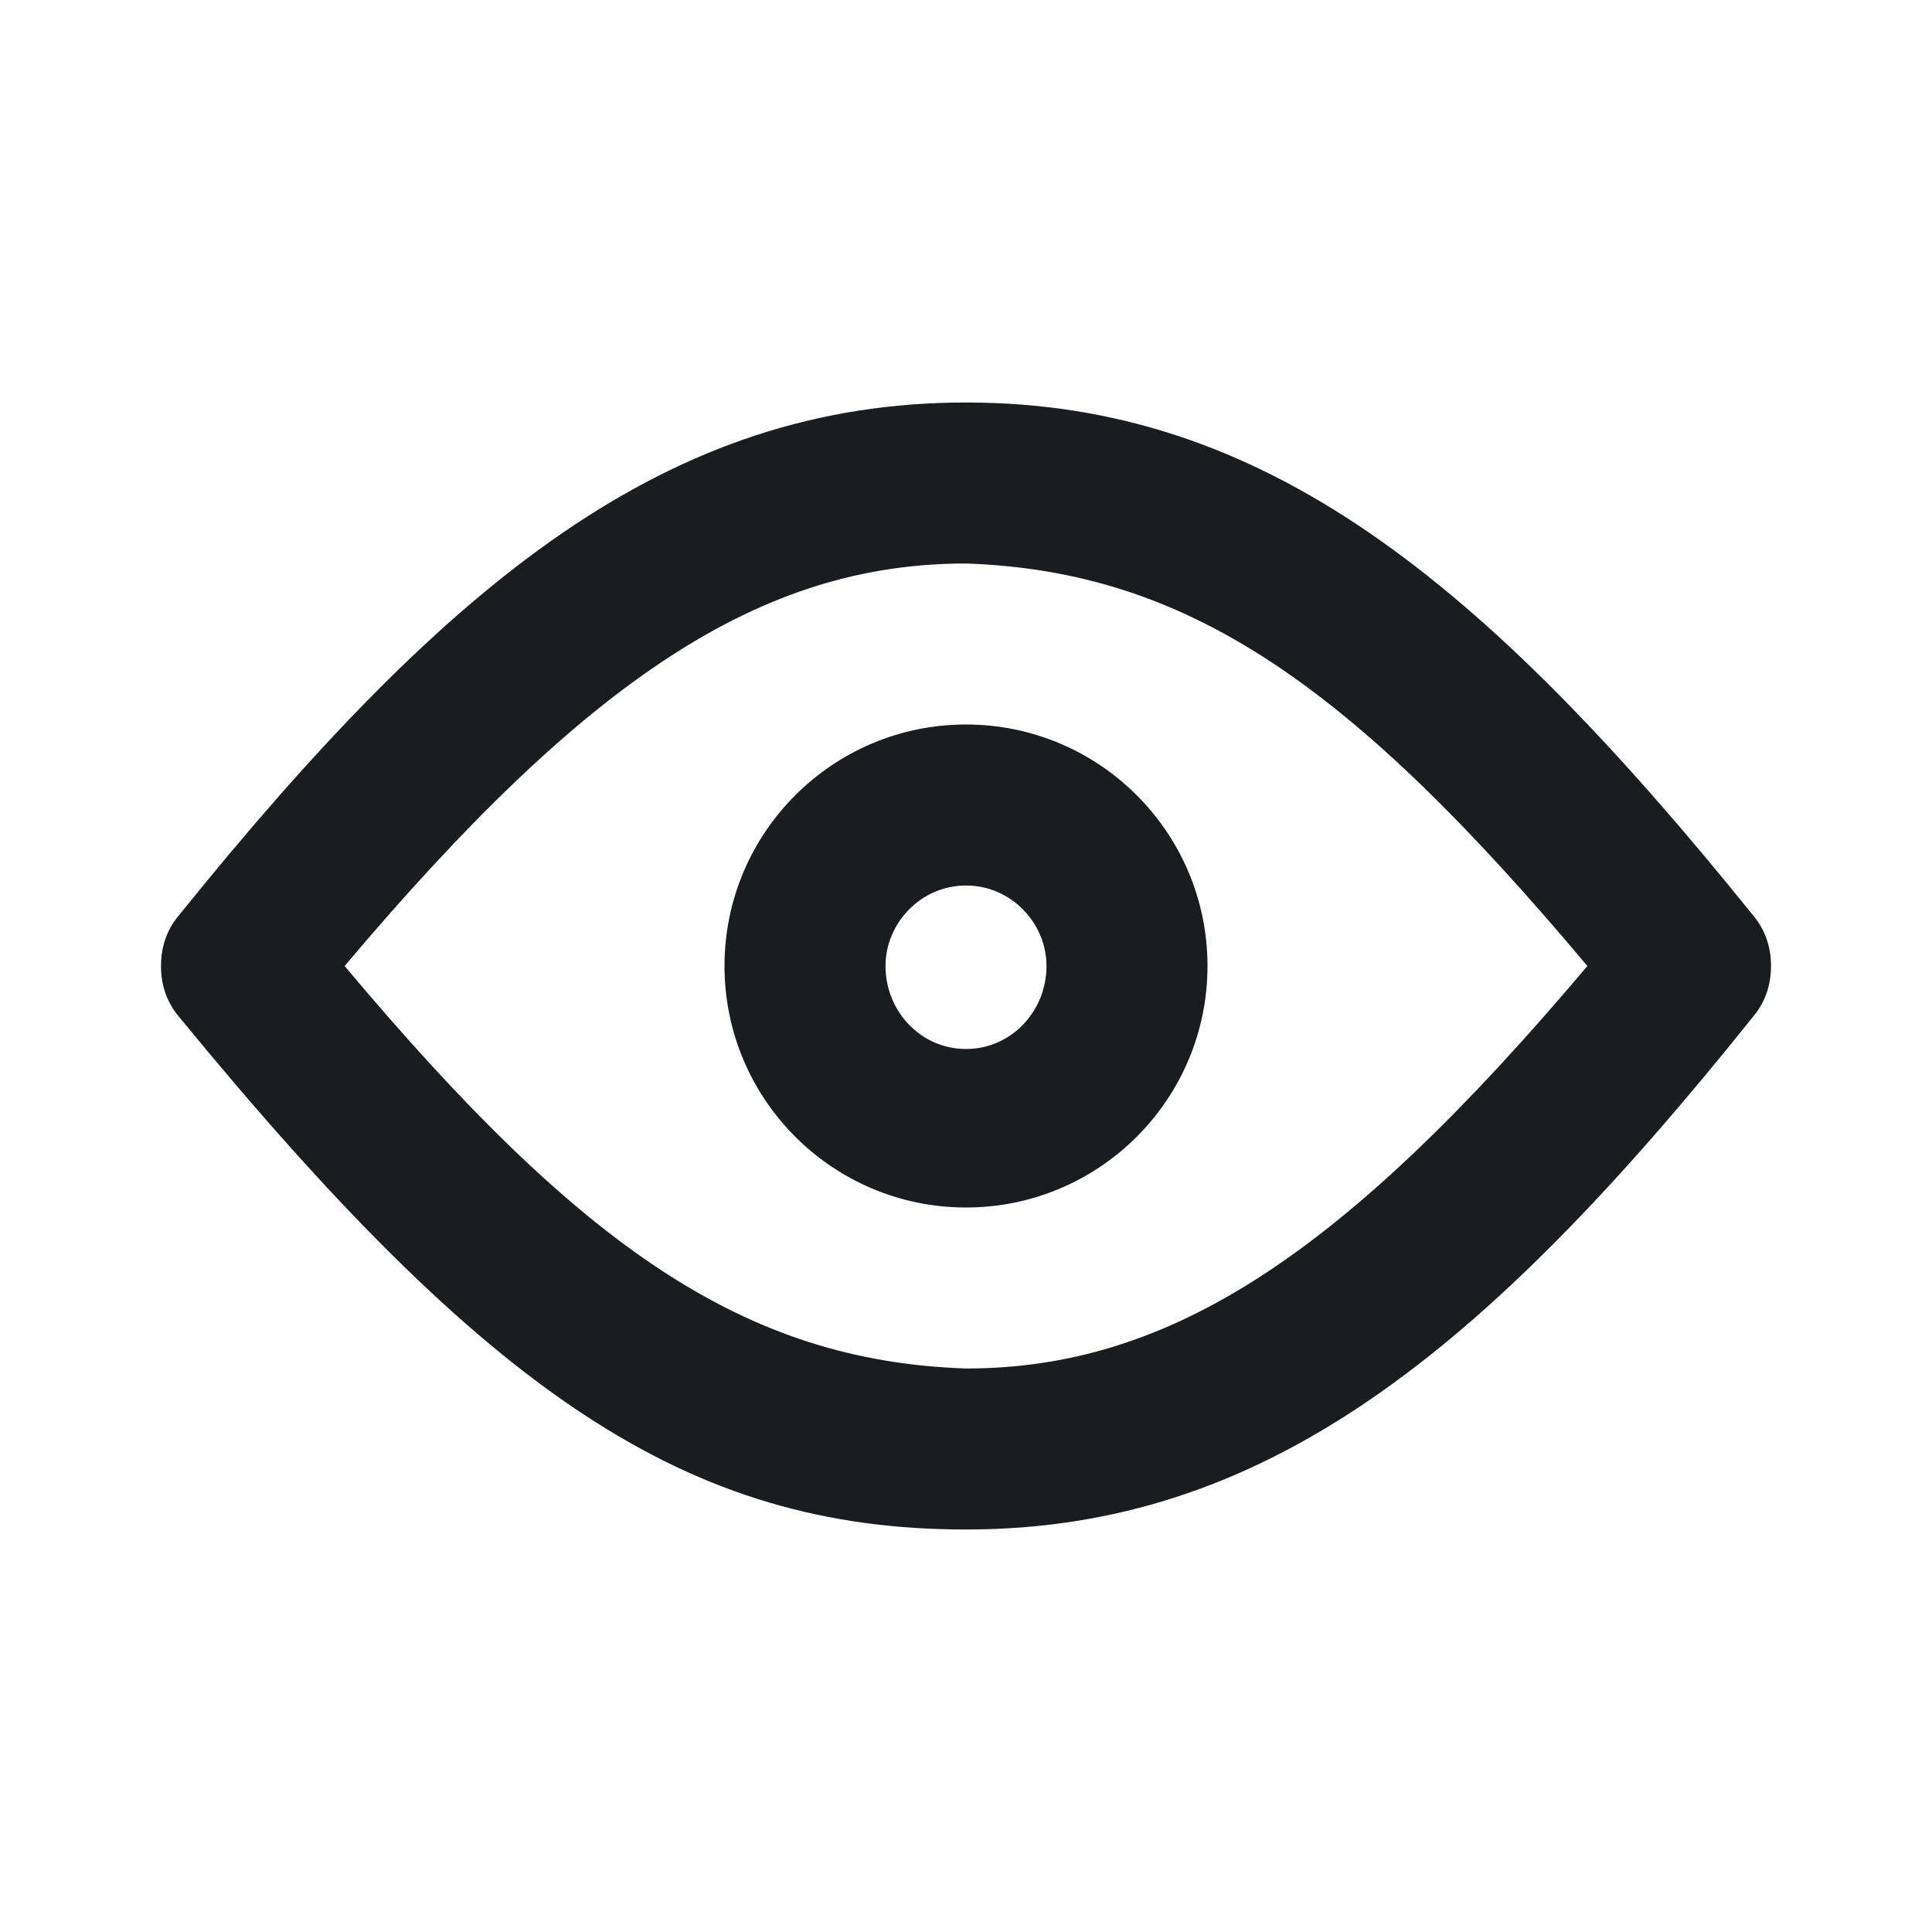 <svg width="24" height="24" viewBox="0 0 24 24" fill="none" xmlns="http://www.w3.org/2000/svg">
<g clip-path="url(#clip0_187_280)">
<path fill-rule="evenodd" clip-rule="evenodd" d="M12 5C15.688 5 18.406 7.188 21.781 11.375C21.938 11.562 22 11.781 22 12C22 12.219 21.938 12.438 21.781 12.625C18.406 16.844 15.688 19 12 19C8.531 19 6.062 17.312 2.219 12.625C2.062 12.438 2 12.219 2 12C2 11.781 2.062 11.562 2.219 11.375C5.594 7.188 8.312 5 12 5ZM12 7C9.469 7 7.312 8.406 4.281 12C7.219 15.5 9.25 16.906 12 17C14.531 17 16.688 15.594 19.719 12C16.781 8.5 14.75 7.094 12 7ZM12 9C13.656 9 15 10.344 15 12C15 13.656 13.656 15 12 15C10.344 15 9 13.656 9 12C9 10.344 10.344 9 12 9ZM12 11C11.438 11 11 11.469 11 12C11 12.562 11.438 13.031 12 13.031C12.562 13.031 13 12.562 13 12C13 11.469 12.562 11 12 11Z" fill="#1A1C1F"/>
</g>
<defs>
<clipPath id="clip0_187_280">
<rect width="24" height="24" fill="white"/>
</clipPath>
</defs>
</svg>
